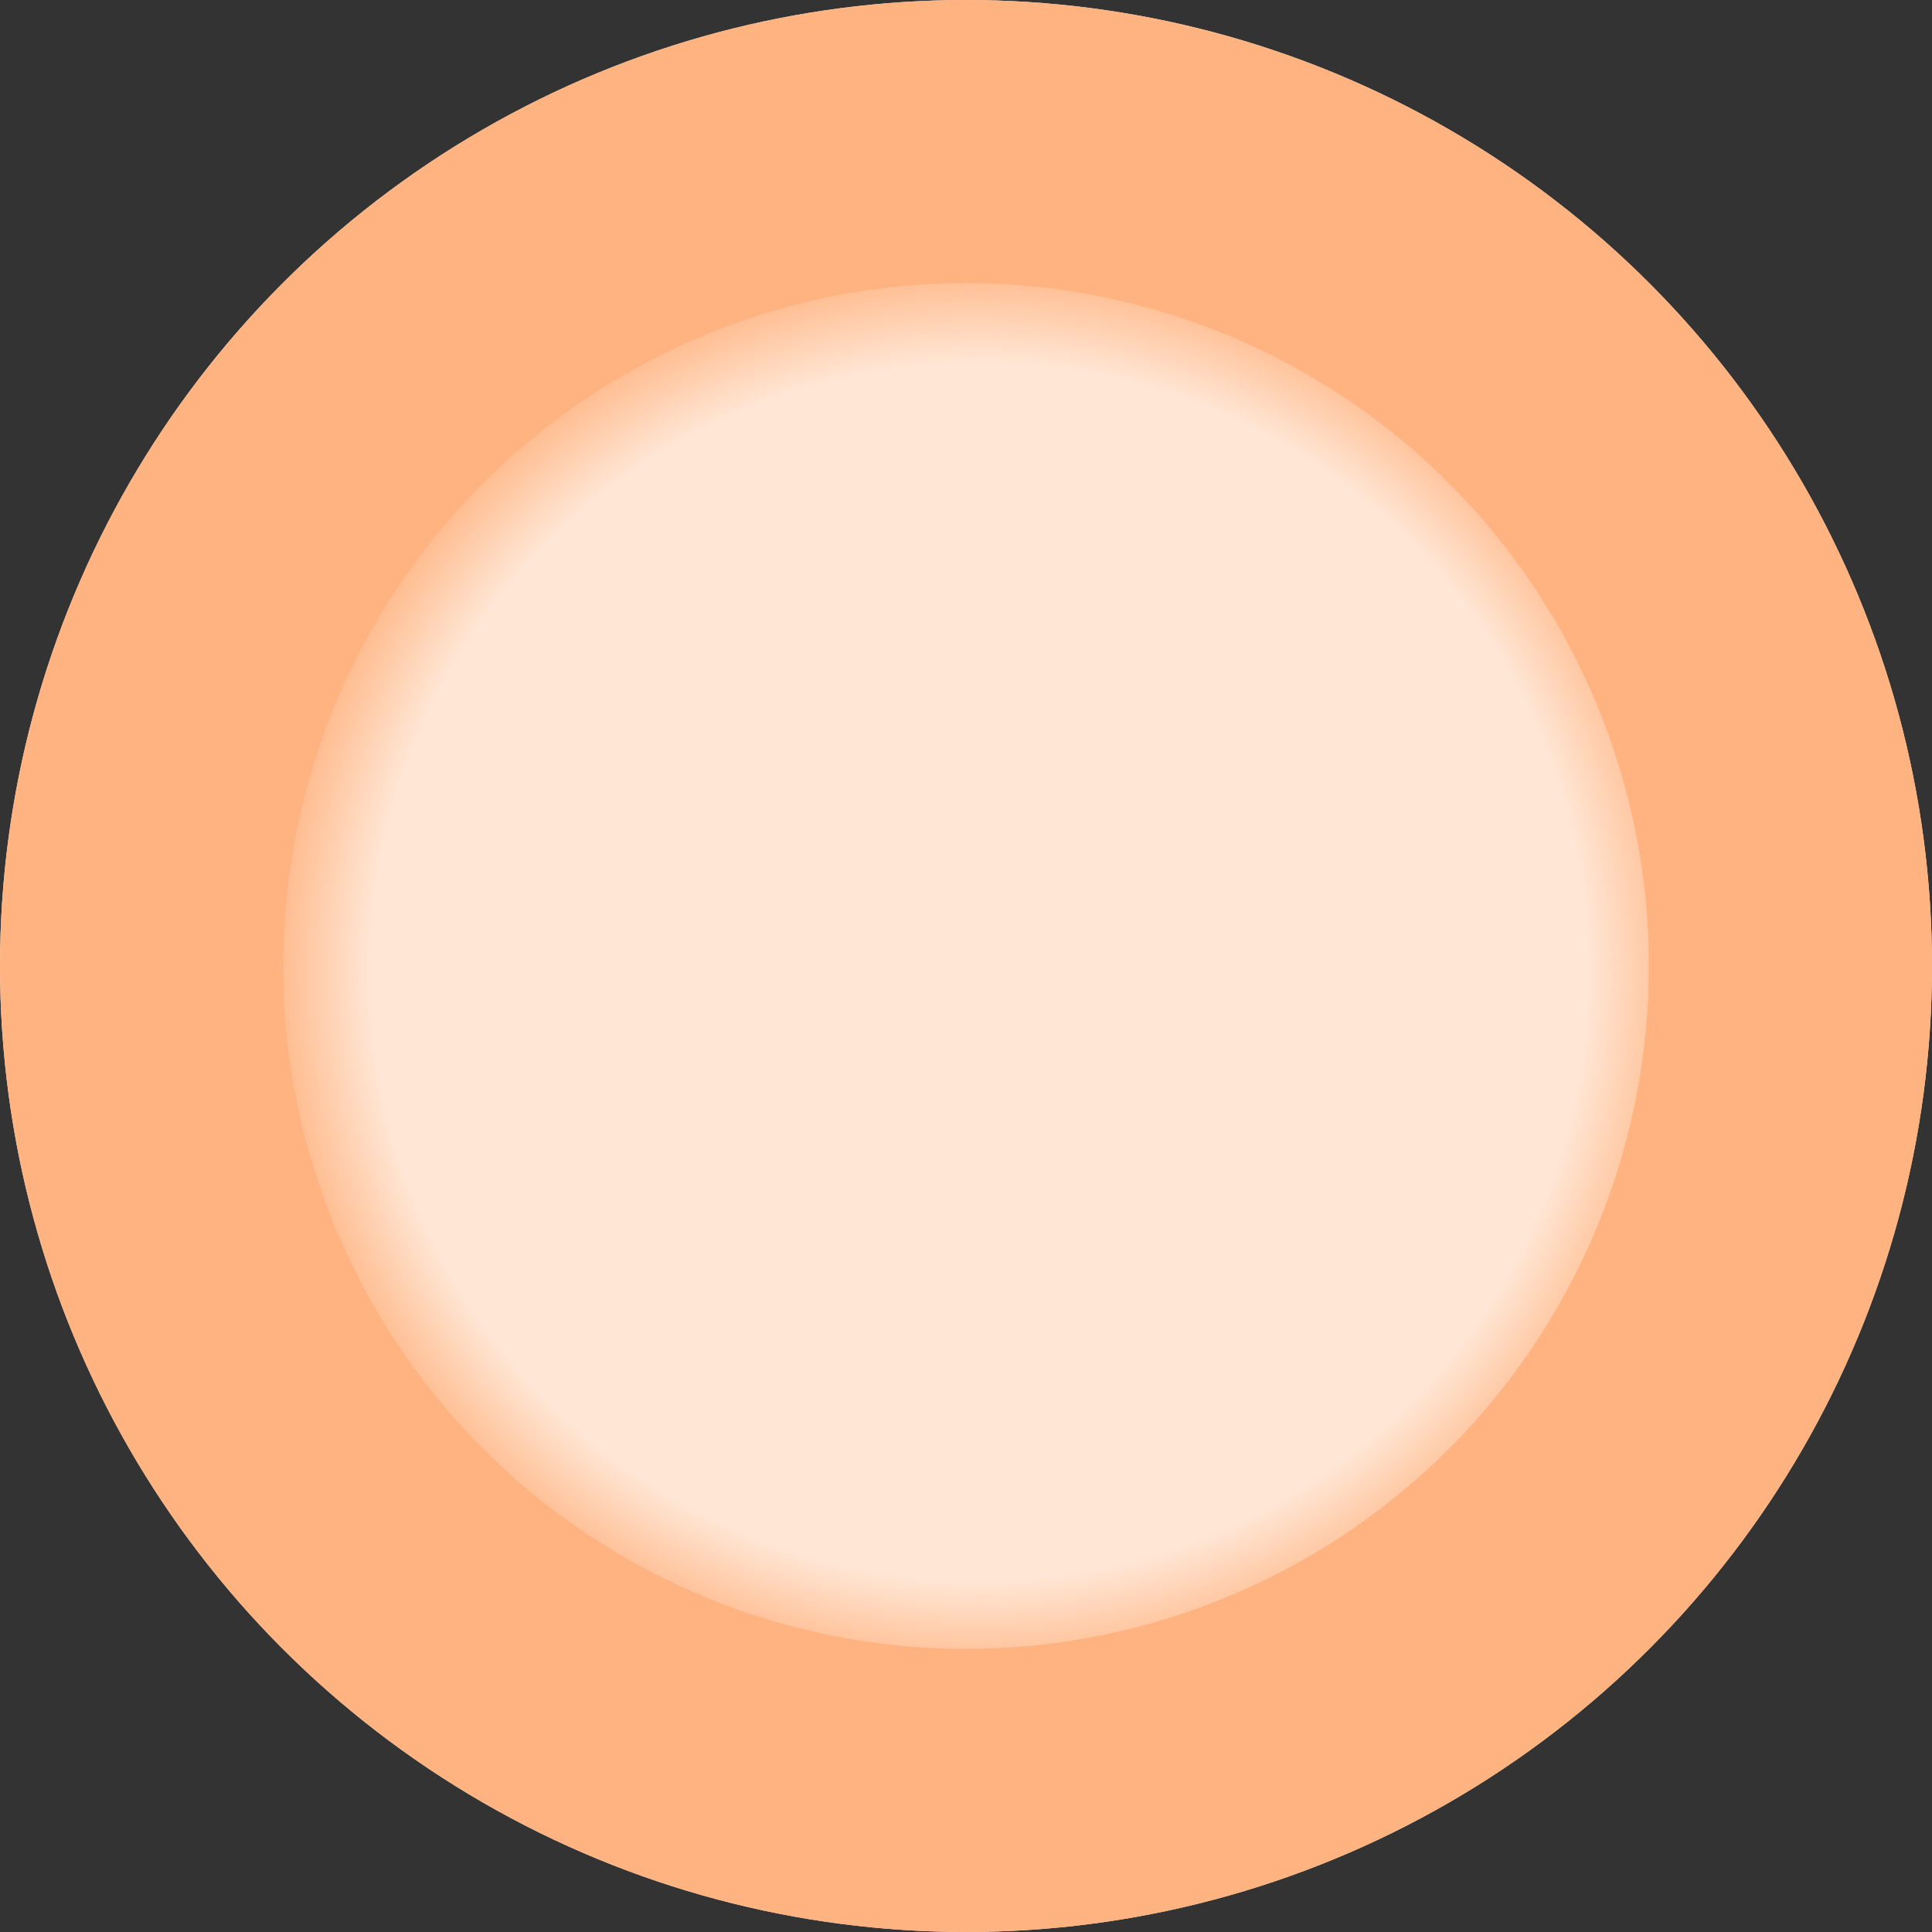 <?xml version="1.0" encoding="UTF-8" standalone="no"?>
<!-- Created with Inkscape (http://www.inkscape.org/) -->
<!-- Modified by VGLabs -->

<svg
   width="7mm"
   height="7mm"
   viewBox="0 0 7 7"
   version="1.1"
   id="svg5"
   inkscape:version="1.2.2 (b0a8486541, 2022-12-01)"
   sodipodi:docname="ch3divoryBG_svgedits.svg"
   xmlns:inkscape="http://www.inkscape.org/namespaces/inkscape"
   xmlns:sodipodi="http://sodipodi.sourceforge.net/DTD/sodipodi-0.dtd"
   xmlns:xlink="http://www.w3.org/1999/xlink"
   xmlns="http://www.w3.org/2000/svg"
   xmlns:svg="http://www.w3.org/2000/svg">
  <rect x="0" y="0" width="7" height="7" fill="#333333" stroke="none"/>
  <sodipodi:namedview
     id="namedview7"
     pagecolor="#ffffff"
     bordercolor="#000000"
     borderopacity="0.25"
     inkscape:showpageshadow="2"
     inkscape:pageopacity="0.0"
     inkscape:pagecheckerboard="0"
     inkscape:deskcolor="#d1d1d1"
     inkscape:document-units="mm"
     showgrid="true"
     inkscape:zoom="16"
     inkscape:cx="9.9375"
     inkscape:cy="12.78125"
     inkscape:window-width="1920"
     inkscape:window-height="1018"
     inkscape:window-x="0"
     inkscape:window-y="0"
     inkscape:window-maximized="1"
     inkscape:current-layer="layer1">
    <inkscape:grid
       type="xygrid"
       id="grid1844"
       originx="-38.848"
       originy="-82.348" />
  </sodipodi:namedview>
  <defs
     id="defs2">
    <inkscape:path-effect
       effect="fillet_chamfer"
       id="path-effect4266"
       is_visible="true"
       lpeversion="1"
       nodesatellites_param="C,0,0,1,0,23.007,0,12 @ C,0,0,1,0,4,0,12 @ C,0,0,1,0,4,0,12 @ C,0,0,1,0,27.292,0,12 @ C,0,0,1,0,4,0,12 @ C,0,0,1,0,4,0,12"
       unit="mm"
       method="auto"
       mode="F"
       radius="6"
       chamfer_steps="13"
       flexible="false"
       use_knot_distance="true"
       apply_no_radius="true"
       apply_with_radius="true"
       only_selected="false"
       hide_knots="false" />
    <linearGradient
       inkscape:collect="always"
       id="linearGradient1918">
      <stop
         style="stop-color:#ffb380;stop-opacity:0;"
         offset="0.847"
         id="stop1916" />
      <stop
         style="stop-color:#ffb380;stop-opacity:1;"
         offset="1"
         id="stop1914" />
    </linearGradient>
    <linearGradient
       inkscape:collect="always"
       id="linearGradient1141">
      <stop
         style="stop-color:#ffb380;stop-opacity:0;"
         offset="0.788"
         id="stop1139" />
      <stop
         style="stop-color:#ffb380;stop-opacity:1;"
         offset="1"
         id="stop1137" />
    </linearGradient>
    <radialGradient
       inkscape:collect="always"
       id="radialGradient1143"
       cx="105"
       cy="148.5"
       r="66.152"
       gradientUnits="userSpaceOnUse">
      <stop
         style="stop-color:#ffb380;stop-opacity:0;"
         offset="0.788"
         id="stop1139" />
      <stop
         style="stop-color:#ffb380;stop-opacity:1;"
         offset="1"
         id="stop1137" />
	</radialGradient>         
    <radialGradient
       inkscape:collect="always"
       xlink:href="#linearGradient1918"
       id="radialGradient1920"
       cx="137.583"
       cy="60.02"
       fx="137.583"
       fy="60.02"
       r="38.854"
       gradientUnits="userSpaceOnUse"
       gradientTransform="matrix(0.067,0,0,0.067,33.178,81.848)" />
  </defs>
  <g
     inkscape:label="Layer 1"
     inkscape:groupmode="layer"
     id="layer1"
     transform="translate(-38.848,-82.348)">
    <circle
       style="fill:#ffe6d5;fill-opacity:1;stroke:none;stroke-width:0;stroke-linejoin:round"
       id="path238-5"
       cx="42.348"
       cy="85.848"
       r="3.5" />
    <circle
       style="fill:url(#radialGradient1143);fill-opacity:1;stroke:none;stroke-width:0;stroke-linejoin:round"
       id="path238"
       cx="42.348"
       cy="85.848"
       r="3.5" />
    <circle
       style="fill:#ffe6d5;fill-opacity:1;stroke:none;stroke-width:0;stroke-linejoin:round"
       id="path1875"
       cx="42.348"
       cy="85.848"
       r="2.474" />
    <ellipse
       style="fill:url(#radialGradient1920);fill-opacity:1;stroke:none;stroke-width:0;stroke-linejoin:round"
       id="path1875-6"
       cx="42.348"
       cy="85.848"
       rx="2.59"
       ry="2.59" />
  </g>
</svg>
